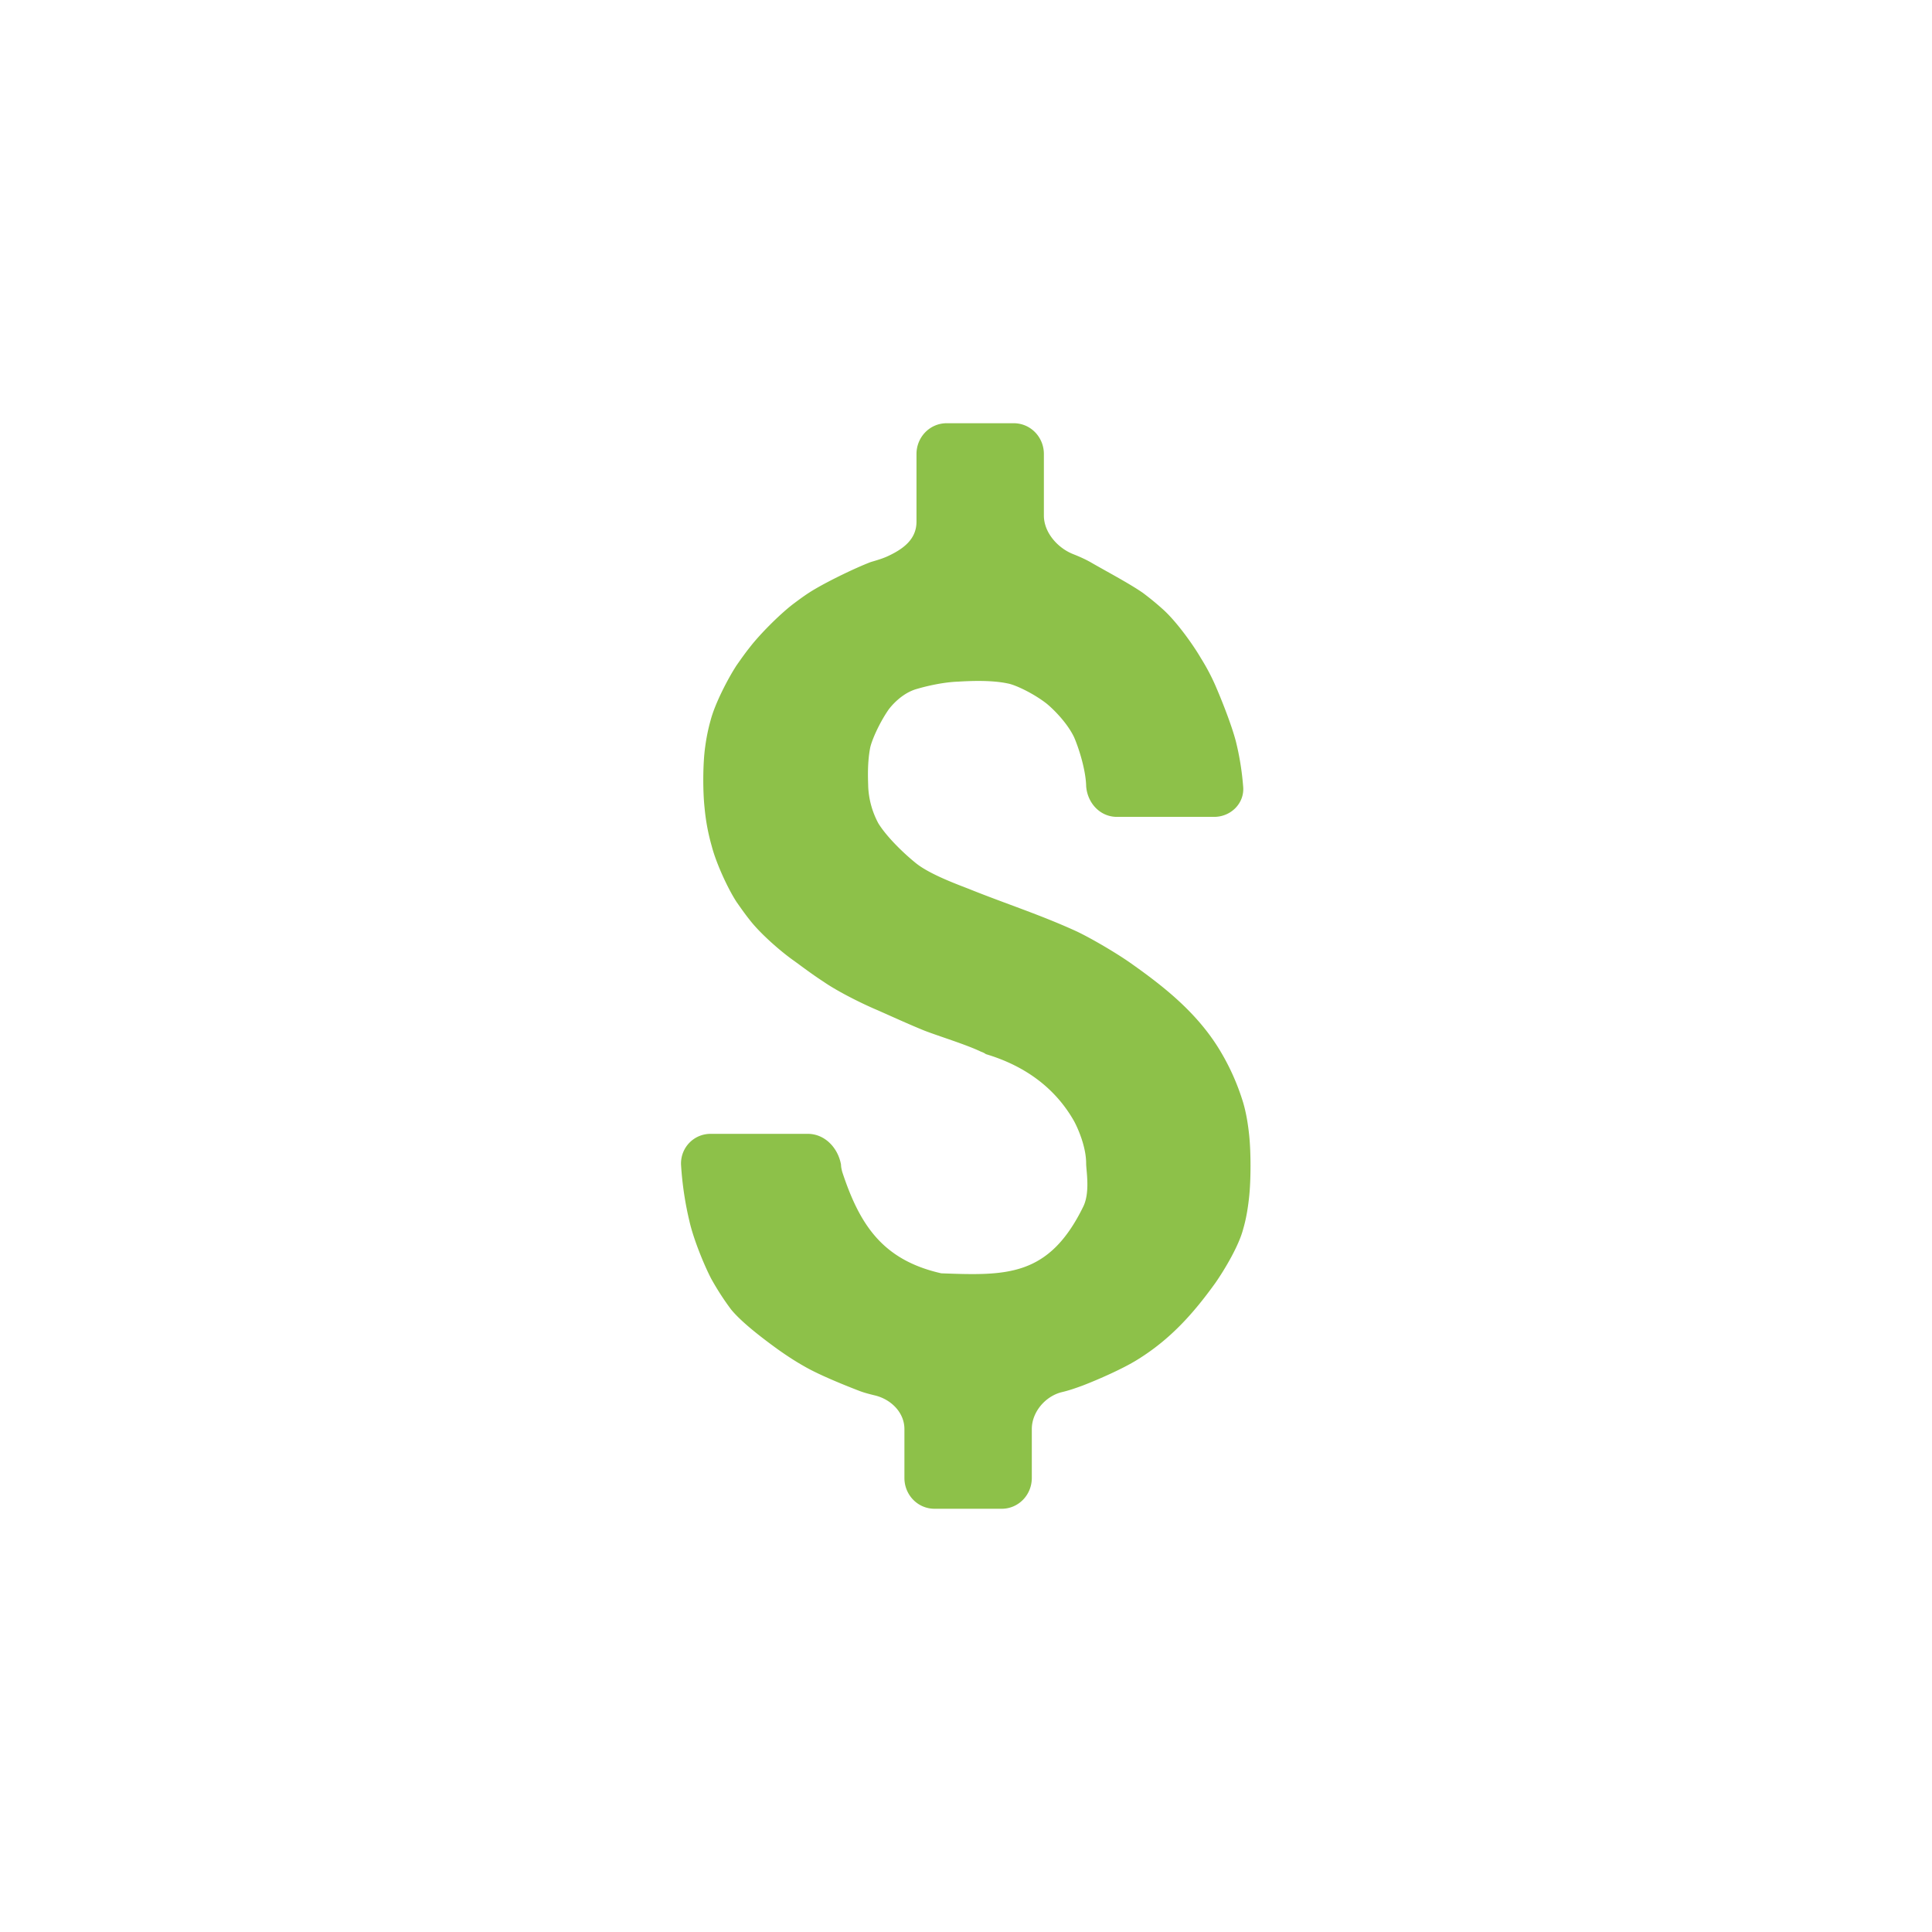 <svg viewBox="0 0 32 32" xmlns="http://www.w3.org/2000/svg" style="fill: #8dc149;"><path d="M14.42 9.31c-.26.1-.67.3-.91.44-.14.08-.26.17-.38.26-.22.17-.54.49-.71.71-.08.1-.15.2-.22.3-.15.23-.36.64-.43.91-.04.14-.07.29-.09.44-.04.28-.04.74-.01 1.01.02.22.06.43.12.64.07.27.26.69.41.92.07.1.14.2.22.3.17.22.51.52.74.68.15.11.31.23.48.34.23.16.63.36.89.47.25.11.51.23.78.34.26.1.69.23.94.35a.3.3 0 01.08.04c.67.2 1.16.58 1.46 1.11.06.11.2.42.2.7 0 .12.07.48-.05.72-.57 1.16-1.27 1.14-2.35 1.1-.97-.22-1.35-.8-1.64-1.68-.01-.04-.02-.08-.02-.12-.05-.28-.27-.51-.55-.51h-1.61c-.28 0-.5.23-.49.51.02.33.07.65.14.94.06.27.23.7.36.95.1.18.21.35.33.51.18.22.54.49.76.65.14.1.29.2.45.29.24.14.66.31.92.41.08.03.16.05.24.07.27.06.5.28.5.56v.81c0 .28.22.51.5.51h1.11c.28 0 .5-.23.5-.51v-.81c0-.28.22-.54.49-.61.13-.03.24-.07.35-.11.26-.1.67-.28.91-.43.55-.34.93-.77 1.29-1.27.16-.23.39-.62.46-.89.05-.17.08-.35.1-.54.03-.28.03-.74 0-1.02-.02-.19-.05-.37-.1-.54a3.83 3.83 0 00-.42-.92c-.38-.6-.92-1.02-1.46-1.4-.23-.16-.62-.39-.87-.51-.61-.28-1.18-.46-1.8-.71-.26-.1-.68-.26-.89-.44-.16-.13-.45-.4-.6-.64a1.41 1.41 0 01-.17-.62c0-.06-.02-.35.03-.62.02-.12.15-.42.31-.65.03-.04.21-.27.47-.34.1-.03.4-.11.68-.12.17-.01.54-.03.82.03.12.02.42.16.64.33.1.08.34.31.46.56.07.16.19.52.2.8v.01c.02.28.23.51.51.51h1.61c.28 0 .51-.23.48-.51-.02-.25-.06-.5-.12-.74-.07-.27-.24-.7-.35-.95a3.55 3.55 0 00-.23-.43c-.14-.24-.41-.61-.62-.8-.11-.1-.22-.19-.34-.28-.23-.16-.63-.37-.87-.51-.09-.05-.18-.09-.28-.13-.26-.1-.49-.36-.49-.64V7.52c0-.28-.22-.51-.5-.51h-1.11c-.28 0-.5.23-.5.51v1.12c0 .28-.2.44-.45.56-.1.05-.21.08-.31.11z" color="currentColor"/></svg>